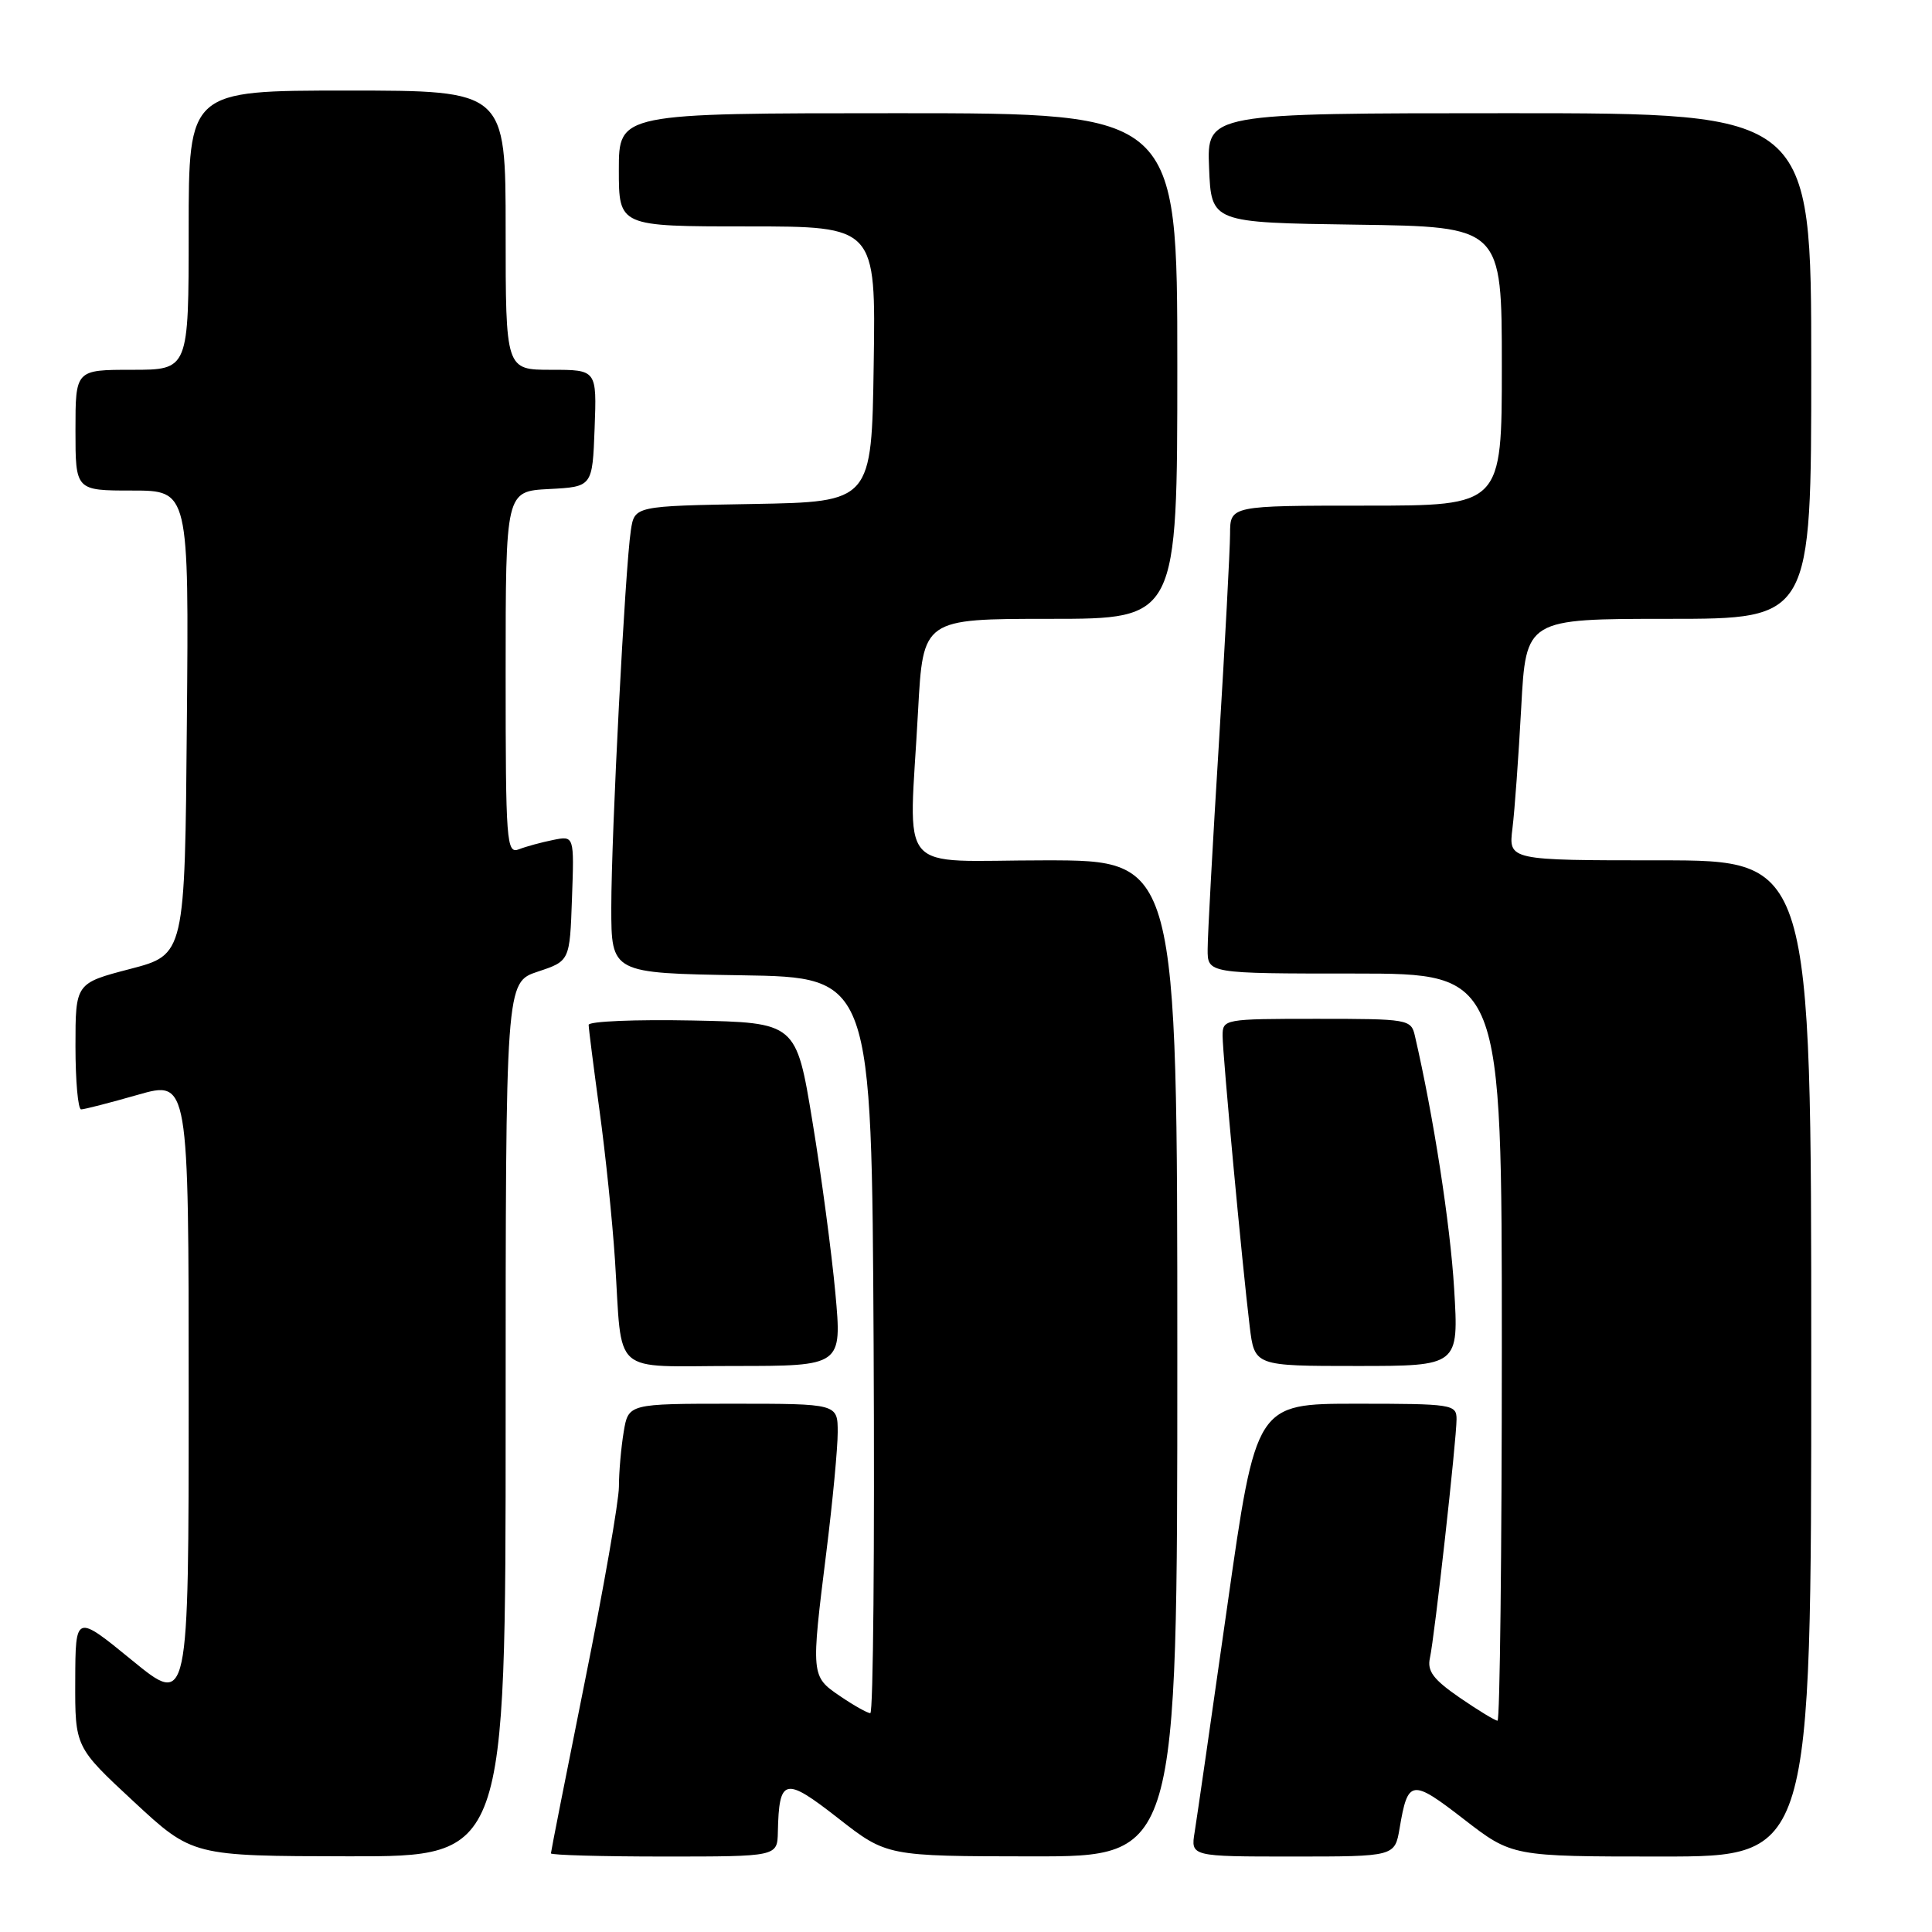 <?xml version="1.0" encoding="UTF-8" standalone="no"?>
<!DOCTYPE svg PUBLIC "-//W3C//DTD SVG 1.1//EN" "http://www.w3.org/Graphics/SVG/1.1/DTD/svg11.dtd" >
<svg xmlns="http://www.w3.org/2000/svg" xmlns:xlink="http://www.w3.org/1999/xlink" version="1.1" viewBox="0 0 256 256">
 <g >
 <path fill="currentColor"
d=" M 67.00 188.08 C 67.00 130.17 67.00 130.17 71.25 128.75 C 75.50 127.34 75.50 127.34 75.79 119.04 C 76.09 110.73 76.09 110.73 73.29 111.30 C 71.76 111.61 69.71 112.16 68.75 112.54 C 67.11 113.17 67.00 111.66 67.00 89.16 C 67.00 65.10 67.00 65.10 72.75 64.80 C 78.50 64.50 78.50 64.50 78.79 56.75 C 79.08 49.00 79.08 49.00 73.04 49.00 C 67.00 49.00 67.00 49.00 67.00 30.50 C 67.00 12.00 67.00 12.00 46.00 12.00 C 25.00 12.00 25.00 12.00 25.00 30.50 C 25.00 49.00 25.00 49.00 17.50 49.00 C 10.00 49.00 10.00 49.00 10.00 57.00 C 10.00 65.00 10.00 65.00 17.51 65.00 C 25.03 65.00 25.03 65.00 24.76 95.75 C 24.50 126.50 24.50 126.50 17.25 128.39 C 10.00 130.28 10.00 130.28 10.00 138.64 C 10.00 143.24 10.34 147.00 10.75 147.00 C 11.17 147.00 14.54 146.13 18.25 145.07 C 25.00 143.14 25.00 143.14 25.00 184.63 C 25.00 226.13 25.00 226.13 17.50 220.00 C 10.00 213.87 10.00 213.87 9.97 222.69 C 9.94 231.50 9.94 231.50 17.72 238.72 C 25.50 245.94 25.50 245.94 46.25 245.97 C 67.00 246.00 67.00 246.00 67.00 188.08 Z  M 103.07 242.75 C 103.23 235.56 103.97 235.38 111.04 240.91 C 117.50 245.96 117.50 245.96 136.75 245.98 C 156.00 246.00 156.00 246.00 156.00 180.00 C 156.00 114.00 156.00 114.00 138.50 114.00 C 118.39 114.00 120.46 116.43 121.65 94.16 C 122.31 82.00 122.31 82.00 139.15 82.00 C 156.00 82.00 156.00 82.00 156.00 48.50 C 156.00 15.00 156.00 15.00 119.00 15.00 C 82.00 15.00 82.00 15.00 82.00 22.50 C 82.00 30.00 82.00 30.00 99.02 30.00 C 116.05 30.00 116.05 30.00 115.77 48.25 C 115.50 66.50 115.50 66.50 99.79 66.78 C 84.08 67.05 84.08 67.05 83.59 70.28 C 82.83 75.29 81.00 110.51 81.00 120.24 C 81.00 128.95 81.00 128.95 98.25 129.23 C 115.50 129.50 115.50 129.50 115.76 178.25 C 115.90 205.06 115.71 227.00 115.32 227.00 C 114.94 227.00 113.14 225.99 111.32 224.75 C 107.45 222.12 107.45 222.06 109.51 205.54 C 110.33 198.96 111.00 191.87 111.00 189.79 C 111.00 186.00 111.00 186.00 97.13 186.00 C 83.26 186.00 83.26 186.00 82.64 189.75 C 82.30 191.81 82.01 195.07 82.01 197.00 C 82.00 198.93 79.97 210.55 77.49 222.83 C 75.02 235.12 73.00 245.36 73.00 245.58 C 73.00 245.81 79.75 246.00 88.00 246.00 C 103.00 246.00 103.00 246.00 103.07 242.75 Z  M 185.46 242.23 C 186.55 235.76 187.04 235.69 193.96 241.05 C 200.36 246.00 200.36 246.00 220.18 246.00 C 240.00 246.00 240.00 246.00 240.00 180.00 C 240.00 114.00 240.00 114.00 219.94 114.00 C 199.88 114.00 199.88 114.00 200.41 109.75 C 200.70 107.41 201.22 100.21 201.57 93.75 C 202.20 82.00 202.20 82.00 221.10 82.00 C 240.00 82.00 240.00 82.00 240.00 48.50 C 240.00 15.00 240.00 15.00 199.96 15.00 C 159.91 15.00 159.91 15.00 160.21 22.25 C 160.50 29.50 160.50 29.50 179.75 29.77 C 199.00 30.04 199.00 30.04 199.00 48.52 C 199.00 67.00 199.00 67.00 181.00 67.00 C 163.00 67.00 163.00 67.00 162.99 70.75 C 162.98 72.81 162.32 85.30 161.51 98.50 C 160.69 111.70 160.02 123.96 160.02 125.75 C 160.00 129.00 160.00 129.00 179.50 129.00 C 199.00 129.00 199.00 129.00 199.00 178.50 C 199.00 205.73 198.74 228.00 198.43 228.00 C 198.12 228.00 195.86 226.63 193.42 224.95 C 189.93 222.55 189.09 221.43 189.47 219.70 C 190.09 216.90 193.00 190.77 193.00 188.05 C 193.00 186.09 192.44 186.00 179.72 186.00 C 166.43 186.00 166.43 186.00 162.63 212.75 C 160.54 227.46 158.59 240.96 158.30 242.75 C 157.77 246.00 157.77 246.00 171.30 246.00 C 184.82 246.00 184.82 246.00 185.46 242.23 Z  M 110.69 171.34 C 110.20 166.02 108.84 155.78 107.65 148.59 C 105.50 135.50 105.50 135.50 91.75 135.22 C 84.19 135.07 78.00 135.33 78.00 135.80 C 78.00 136.27 78.65 141.34 79.43 147.08 C 80.22 152.81 81.15 161.78 81.49 167.00 C 82.50 182.55 80.75 181.00 97.30 181.00 C 111.57 181.00 111.57 181.00 110.69 171.34 Z  M 192.68 170.75 C 192.17 162.24 189.94 147.86 187.48 137.25 C 186.98 135.06 186.60 135.00 174.48 135.00 C 162.20 135.00 162.00 135.04 162.00 137.25 C 162.01 139.77 164.60 167.61 165.59 175.75 C 166.23 181.00 166.23 181.00 179.77 181.00 C 193.30 181.00 193.30 181.00 192.68 170.75 Z "/>
</g>
</svg>